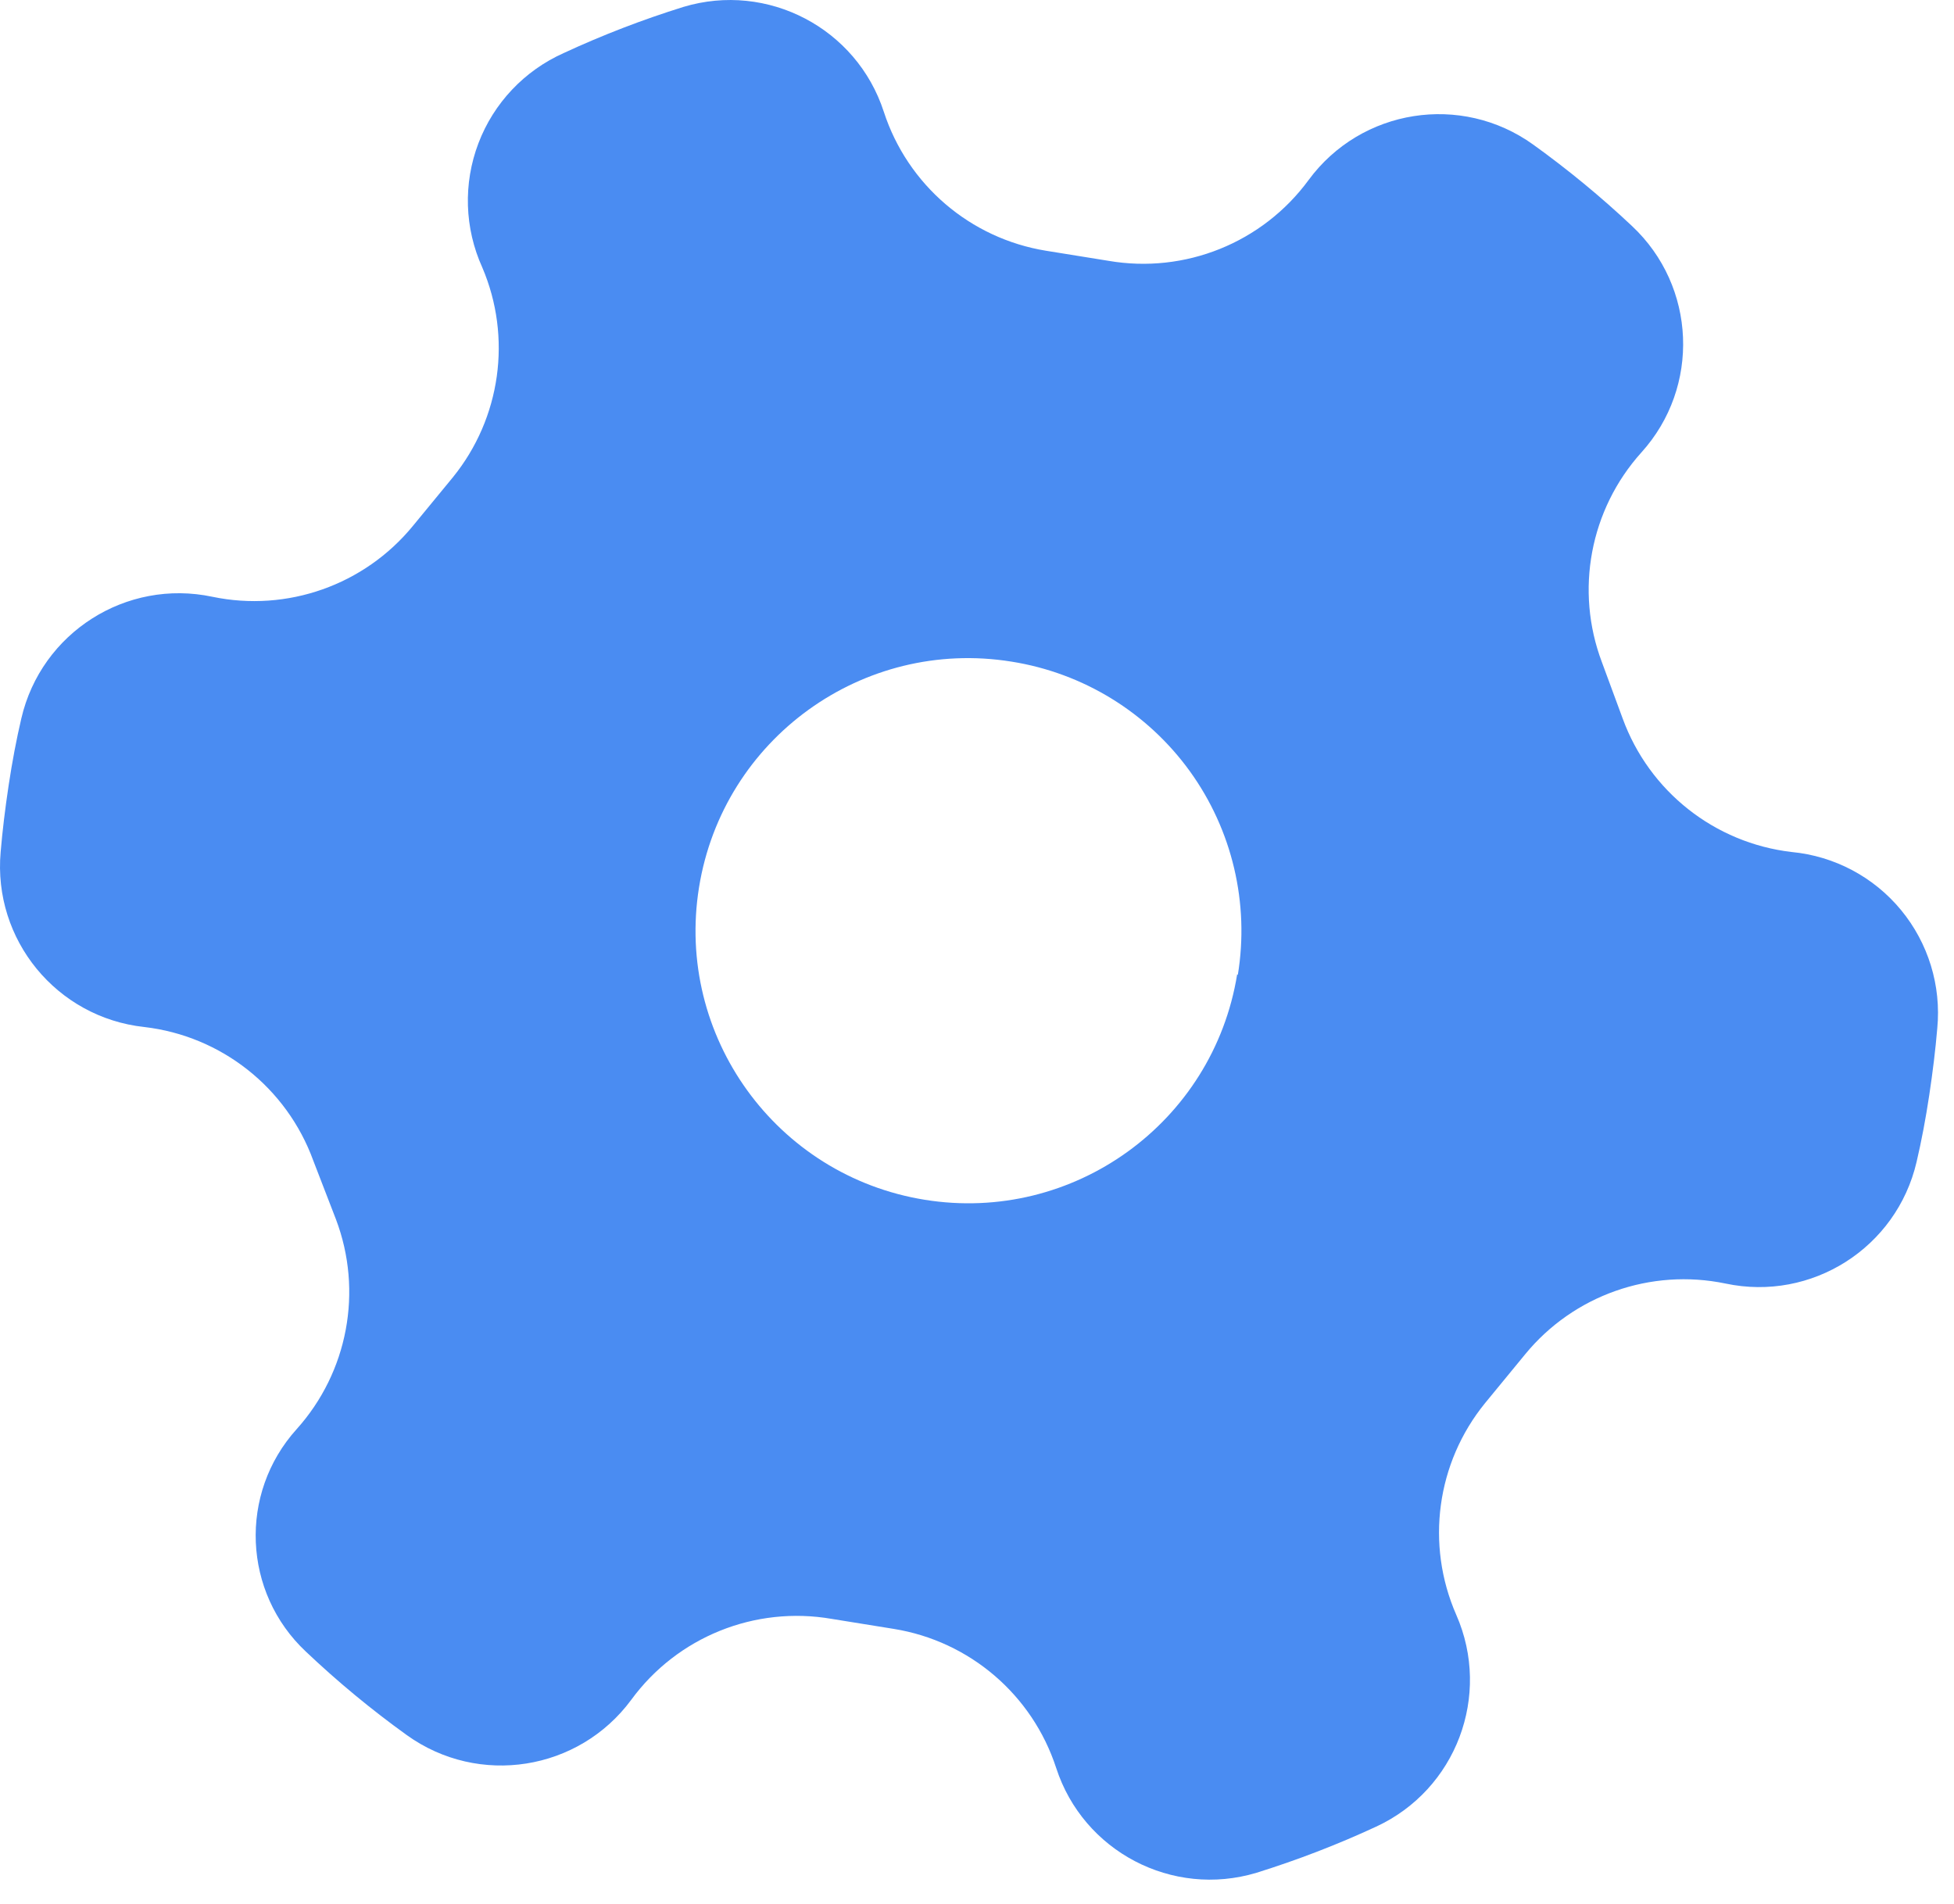 <?xml version="1.0" encoding="UTF-8"?>
<svg width="39px" height="38px" viewBox="0 0 39 38" version="1.1" xmlns="http://www.w3.org/2000/svg" xmlns:xlink="http://www.w3.org/1999/xlink">
    <!-- Generator: Sketch 49.1 (51147) - http://www.bohemiancoding.com/sketch -->
    <title>settings</title>
    <desc>Created with Sketch.</desc>
    <defs></defs>
    <g id="小程序新设计" stroke="none" stroke-width="1" fill="none" fill-rule="evenodd">
        <g id="我的" transform="translate(-31, -881)">
            <g id="settings" transform="translate(30, 880)">
                <g id="icon-background-40" fill="#D8D8D8" opacity="0">
                    <rect id="Rectangle-3" x="0" y="0" width="40" height="40"></rect>
                </g>
                <path d="M36.76,18.005 C35.221,17.826 33.916,16.793 33.386,15.338 L32.973,14.218 C32.431,12.785 32.735,11.17 33.76,10.031 C34.941,8.726 34.858,6.715 33.573,5.511 C32.952,4.926 32.292,4.383 31.6,3.885 C30.165,2.854 28.168,3.169 27.12,4.591 C26.201,5.845 24.651,6.47 23.12,6.205 L21.88,6.005 C20.365,5.76 19.115,4.69 18.64,3.231 C18.098,1.562 16.32,0.632 14.64,1.138 C13.825,1.392 13.027,1.699 12.253,2.058 C11.468,2.408 10.854,3.056 10.549,3.859 C10.243,4.663 10.271,5.555 10.626,6.338 C11.222,7.734 10.996,9.346 10.04,10.525 L9.24,11.498 C8.273,12.677 6.732,13.222 5.24,12.911 C3.52,12.546 1.824,13.625 1.426,15.338 C1.328,15.756 1.244,16.2 1.173,16.671 C1.102,17.142 1.048,17.587 1.013,18.005 C0.857,19.756 2.132,21.309 3.88,21.498 C5.418,21.677 6.723,22.709 7.253,24.165 L7.706,25.338 C8.248,26.771 7.944,28.386 6.92,29.525 C5.762,30.809 5.845,32.783 7.106,33.965 C7.739,34.565 8.412,35.122 9.12,35.631 C10.554,36.662 12.551,36.347 13.6,34.925 C14.518,33.671 16.068,33.046 17.6,33.311 L18.84,33.511 C20.354,33.756 21.604,34.826 22.08,36.285 C22.621,37.954 24.399,38.884 26.08,38.378 C26.894,38.124 27.692,37.817 28.466,37.458 C30.062,36.72 30.773,34.841 30.066,33.231 C29.45,31.826 29.671,30.195 30.64,29.005 L31.44,28.031 C32.406,26.852 33.947,26.308 35.44,26.618 C37.159,26.983 38.855,25.904 39.253,24.191 C39.351,23.774 39.435,23.329 39.506,22.858 C39.577,22.387 39.631,21.942 39.666,21.525 C39.748,20.672 39.487,19.823 38.942,19.162 C38.397,18.502 37.612,18.086 36.76,18.005 Z M25.693,20.445 C25.213,23.41 22.421,25.425 19.456,24.946 C16.49,24.467 14.474,21.676 14.952,18.71 C15.43,15.745 18.221,13.728 21.186,14.205 C22.617,14.431 23.898,15.218 24.747,16.391 C25.595,17.565 25.94,19.029 25.706,20.458 L25.693,20.445 Z" id="Shape" fill="#4A8CF2" fill-rule="nonzero"></path>
            </g>
        </g>
    </g>
</svg>